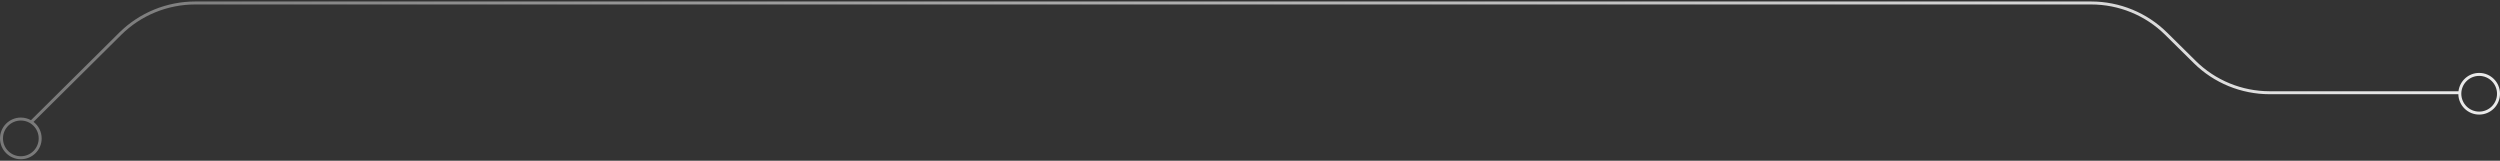 <svg width="840" height="54" viewBox="0 0 840 54" fill="none" xmlns="http://www.w3.org/2000/svg">
<rect x="0" y="0" width="840" height="54" fill="#333333" stroke="none"/>
<path fill-rule="evenodd" clip-rule="evenodd" d="M839 31.5C839 34.814 836.314 37.5 833 37.5C829.686 37.5 827 34.814 827 31.5C827 28.186 829.686 25.5 833 25.5C836.314 25.5 839 28.186 839 31.5ZM833 38.5C836.866 38.5 840 35.366 840 31.5C840 27.634 836.866 24.5 833 24.5C829.419 24.5 826.467 27.188 826.05 30.657L762.621 30.657C753.303 30.657 744.373 26.991 737.797 20.49L728.152 10.955C721.388 4.269 712.205 0.5 702.625 0.5L65.602 0.5C56.022 0.5 46.839 4.269 40.075 10.955L40.075 10.956L10.41 40.385C9.401 39.821 8.238 39.5 7 39.5C3.134 39.5 -5.02443e-07 42.634 -5.48545e-07 46.5C-5.94646e-07 50.366 3.134 53.5 7 53.5C10.866 53.5 14 50.366 14 46.5C14 44.238 12.927 42.227 11.263 40.947L40.778 11.666C47.354 5.166 56.284 1.5 65.602 1.5L702.625 1.5C711.943 1.5 720.873 5.166 727.449 11.666L737.094 21.202C743.858 27.888 753.041 31.657 762.621 31.657L826.002 31.657C826.085 35.45 829.186 38.5 833 38.5ZM13 46.5C13 43.186 10.314 40.5 7 40.5C3.686 40.5 1 43.186 1 46.5C1 49.814 3.686 52.5 7 52.5C10.314 52.5 13 49.814 13 46.5Z" fill="url(#paint0_linear_1_155)"/>
<defs>
<linearGradient id="paint0_linear_1_155" x1="840" y1="27" x2="-3.16009e-07" y2="27" gradientUnits="userSpaceOnUse">
<stop stop-color="white" stop-opacity="0.9"/>
<stop offset="1" stop-color="white" stop-opacity="0.34"/>
</linearGradient>
</defs>
</svg>
